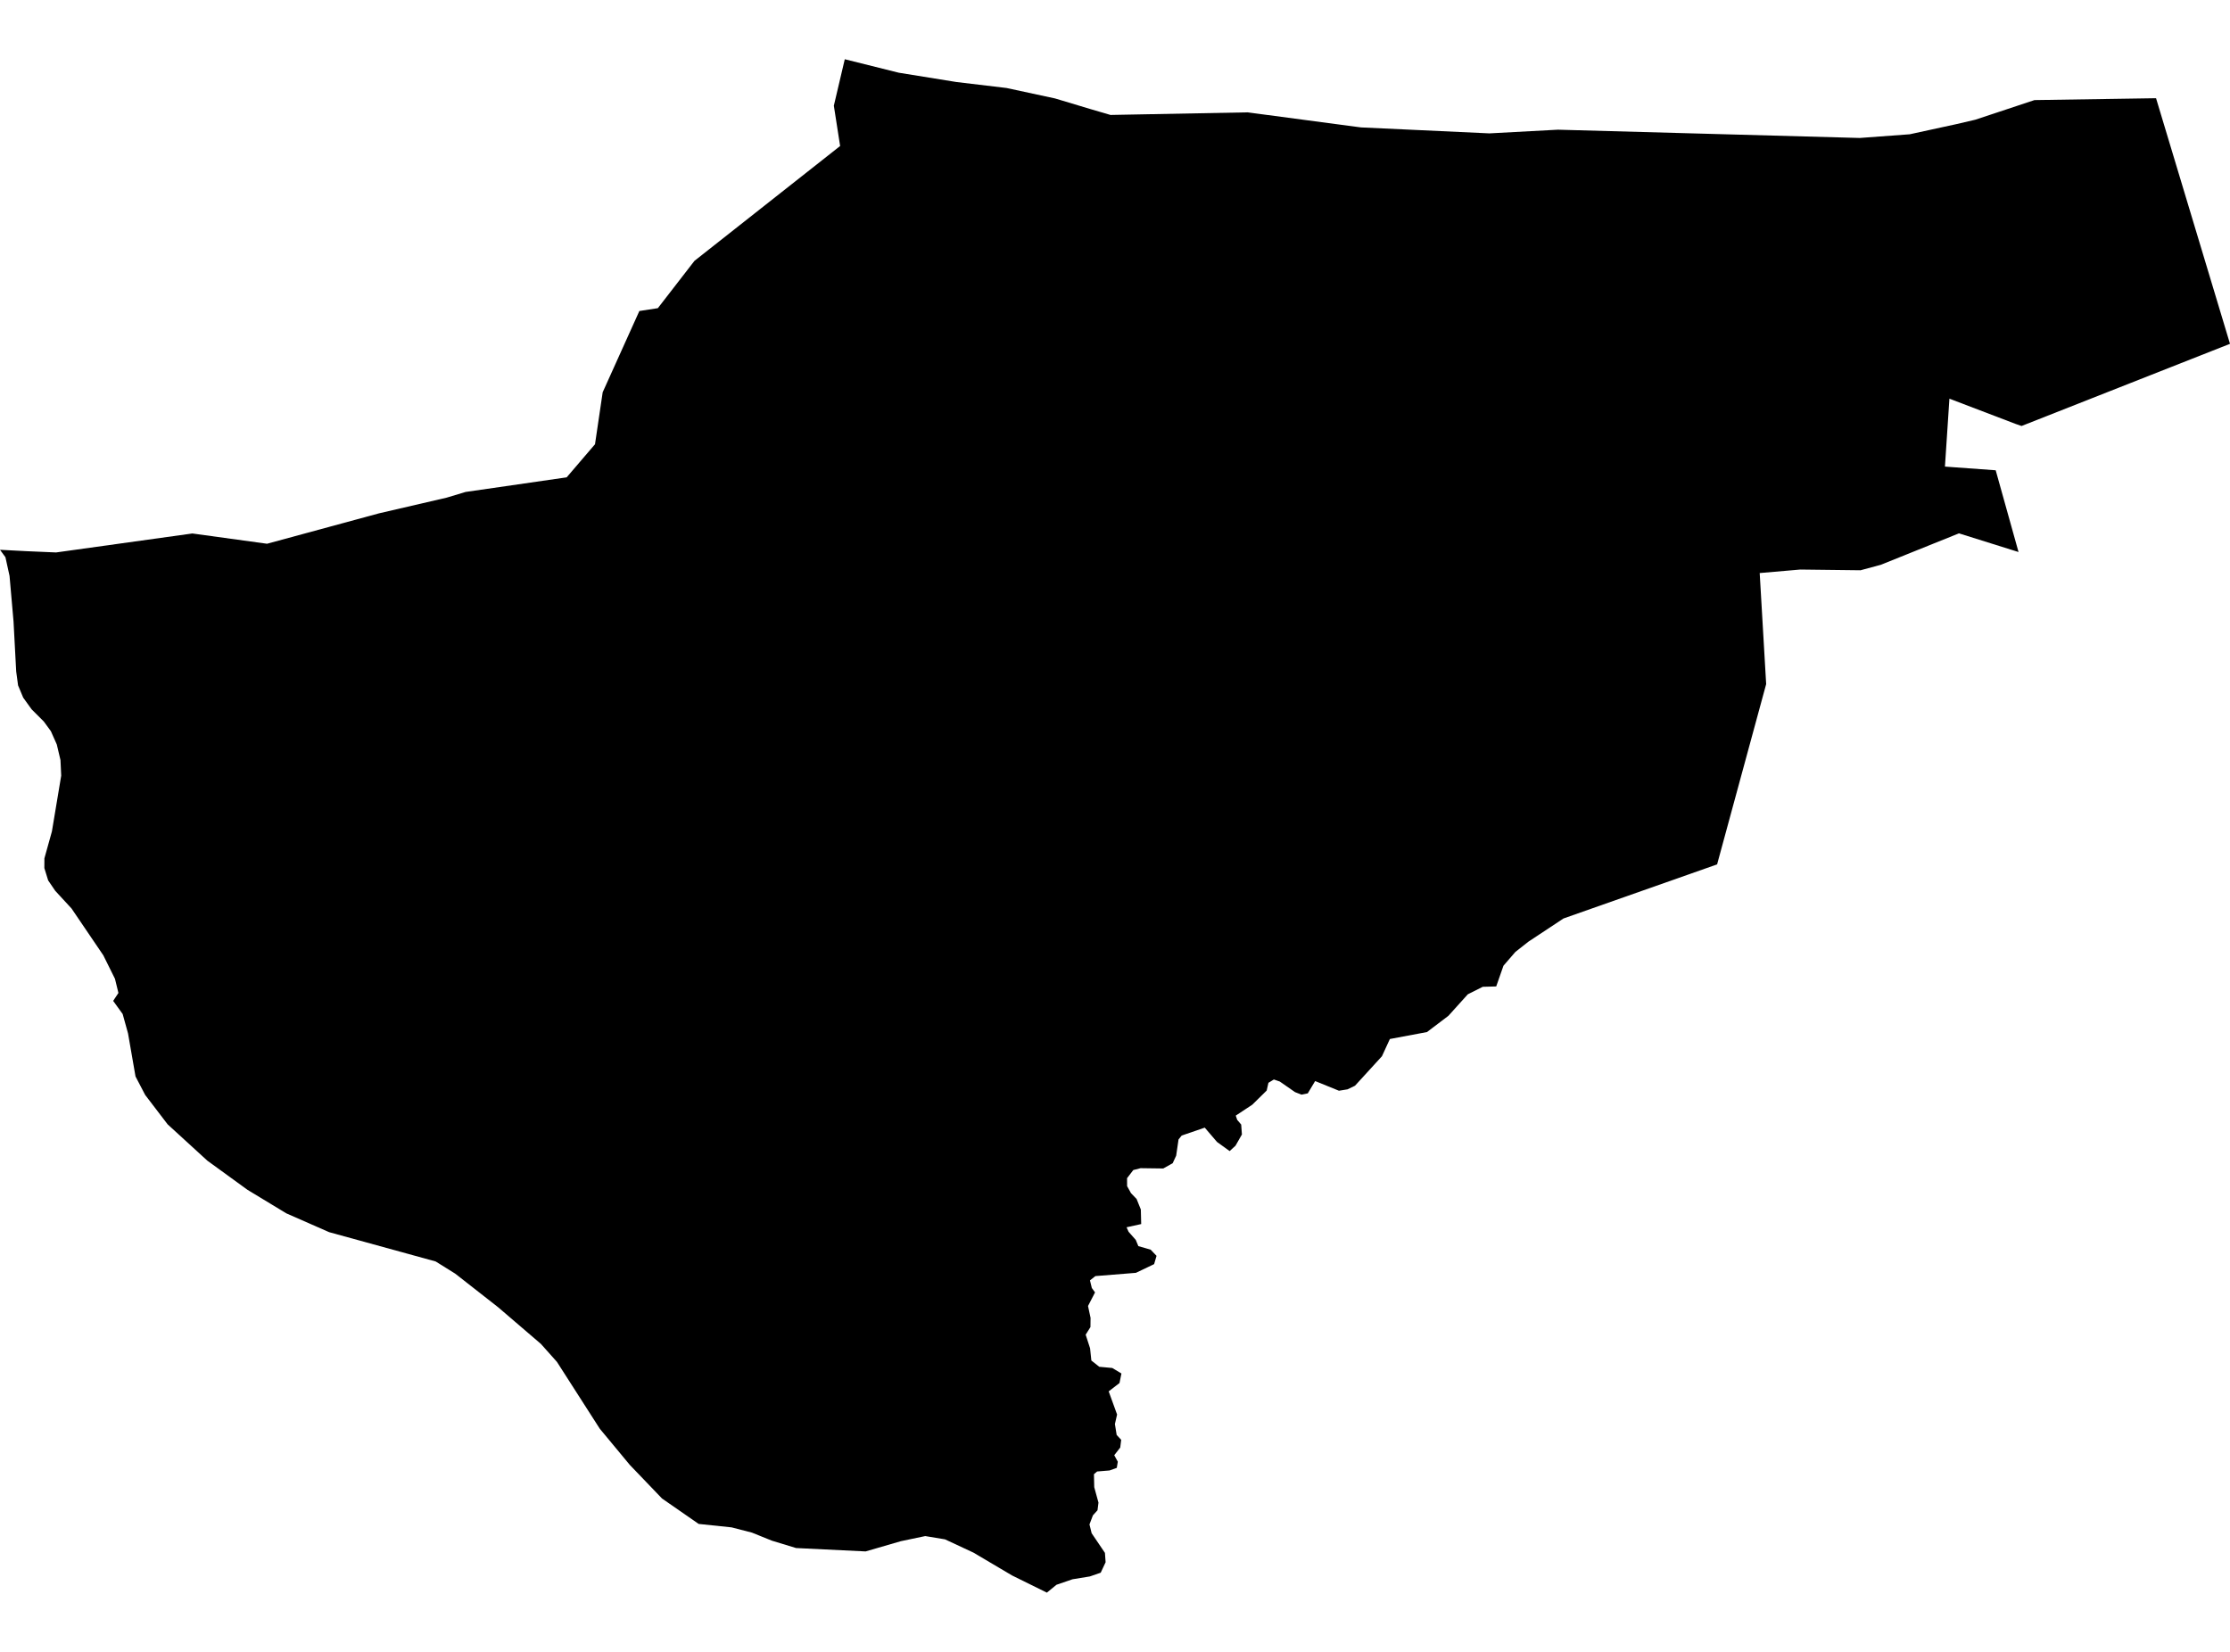 <?xml version='1.0'?>
<svg  baseProfile = 'tiny' width = '540' height = '400' stroke-linecap = 'round' stroke-linejoin = 'round' version='1.1' xmlns='http://www.w3.org/2000/svg'>
<path id='3700301001' title='3700301001'  d='M 522.092 23.782 540 83.255 489.525 103.153 488.091 102.655 472.056 96.54 470.973 112.985 483.263 113.877 488.793 133.672 474.367 129.151 455.465 136.759 450.534 138.091 435.933 137.915 426.116 138.764 427.681 165.655 415.801 209.312 378.61 222.407 370.11 228.025 366.95 230.512 364.067 233.848 362.312 238.866 359.049 238.954 355.435 240.768 350.739 245.977 345.545 249.912 336.562 251.595 334.645 255.764 328.12 262.904 326.306 263.782 324.228 264.119 318.464 261.778 316.679 264.762 315.157 265.069 313.592 264.455 309.905 261.895 308.471 261.397 307.154 262.202 306.73 264.075 303.248 267.498 299.239 270.146 299.59 271.17 300.556 272.312 300.732 274.711 299.181 277.432 297.762 278.734 294.704 276.525 291.734 273.058 286.145 274.974 285.384 275.925 284.813 279.846 283.965 281.675 281.683 282.948 276.196 282.875 274.426 283.328 272.919 285.304 272.933 287.22 273.87 288.917 275.23 290.337 276.255 292.882 276.342 296.408 272.802 297.184 273.285 298.266 275.026 300.241 275.655 301.748 278.639 302.612 280.059 304.104 279.473 306.108 275.069 308.215 265.252 309.005 263.936 310.044 264.389 311.887 265.165 312.955 263.467 316.247 264.082 319.129 264.053 321.353 262.897 323.197 263.965 326.489 264.272 329.444 266.189 330.966 269.334 331.258 271.558 332.59 271.09 334.901 268.471 336.92 270.505 342.524 269.978 344.835 270.402 347.469 271.5 348.654 271.266 350.527 269.817 352.385 270.68 353.95 270.432 355.443 268.676 356.072 265.677 356.32 264.901 356.979 264.974 360.124 265.999 363.855 265.764 365.713 264.653 366.942 263.819 369.137 264.345 371.273 267.564 376.028 267.725 378.296 266.54 380.827 263.921 381.734 259.707 382.421 255.83 383.753 253.504 385.655 245.077 381.5 235.728 375.969 228.822 372.751 224.053 371.96 218.127 373.204 209.612 375.677 192.772 374.857 186.906 373.072 182.092 371.127 177.162 369.854 169.188 369.02 160.307 362.86 152.509 354.726 145.238 345.962 134.865 329.781 130.988 325.435 120.629 316.554 110.241 308.42 105.501 305.465 79.707 298.369 69.349 293.819 59.927 288.113 50.198 281.046 40.585 272.253 35.157 265.143 32.816 260.666 31.002 250.234 29.7 245.538 27.403 242.363 28.676 240.446 27.842 237.023 25.018 231.331 17.323 219.993 13.372 215.706 11.661 213.189 10.739 210.205 10.753 207.849 12.568 201.339 14.821 187.82 14.645 184.06 13.753 180.271 12.319 177.052 10.607 174.711 7.652 171.756 5.618 168.932 4.375 165.962 3.921 162.582 3.277 150.497 2.312 139.466 1.317 134.931 0 133.131 6.423 133.467 13.577 133.775 46.584 129.181 64.667 131.668 91.763 124.309 108.164 120.505 112.729 119.129 137.22 115.589 144.082 107.571 145.94 94.989 154.821 75.311 159.298 74.623 168.164 63.168 203.438 35.355 201.917 25.596 204.565 14.345 217.644 17.608 231.602 19.861 243.745 21.309 255.494 23.841 263.921 26.372 268.91 27.835 302.092 27.206 329.539 30.849 360.658 32.297 377.249 31.405 450.344 33.409 462.443 32.516 473.738 30.059 478.317 28.99 492.655 24.236 522.092 23.782 Z' />
</svg>